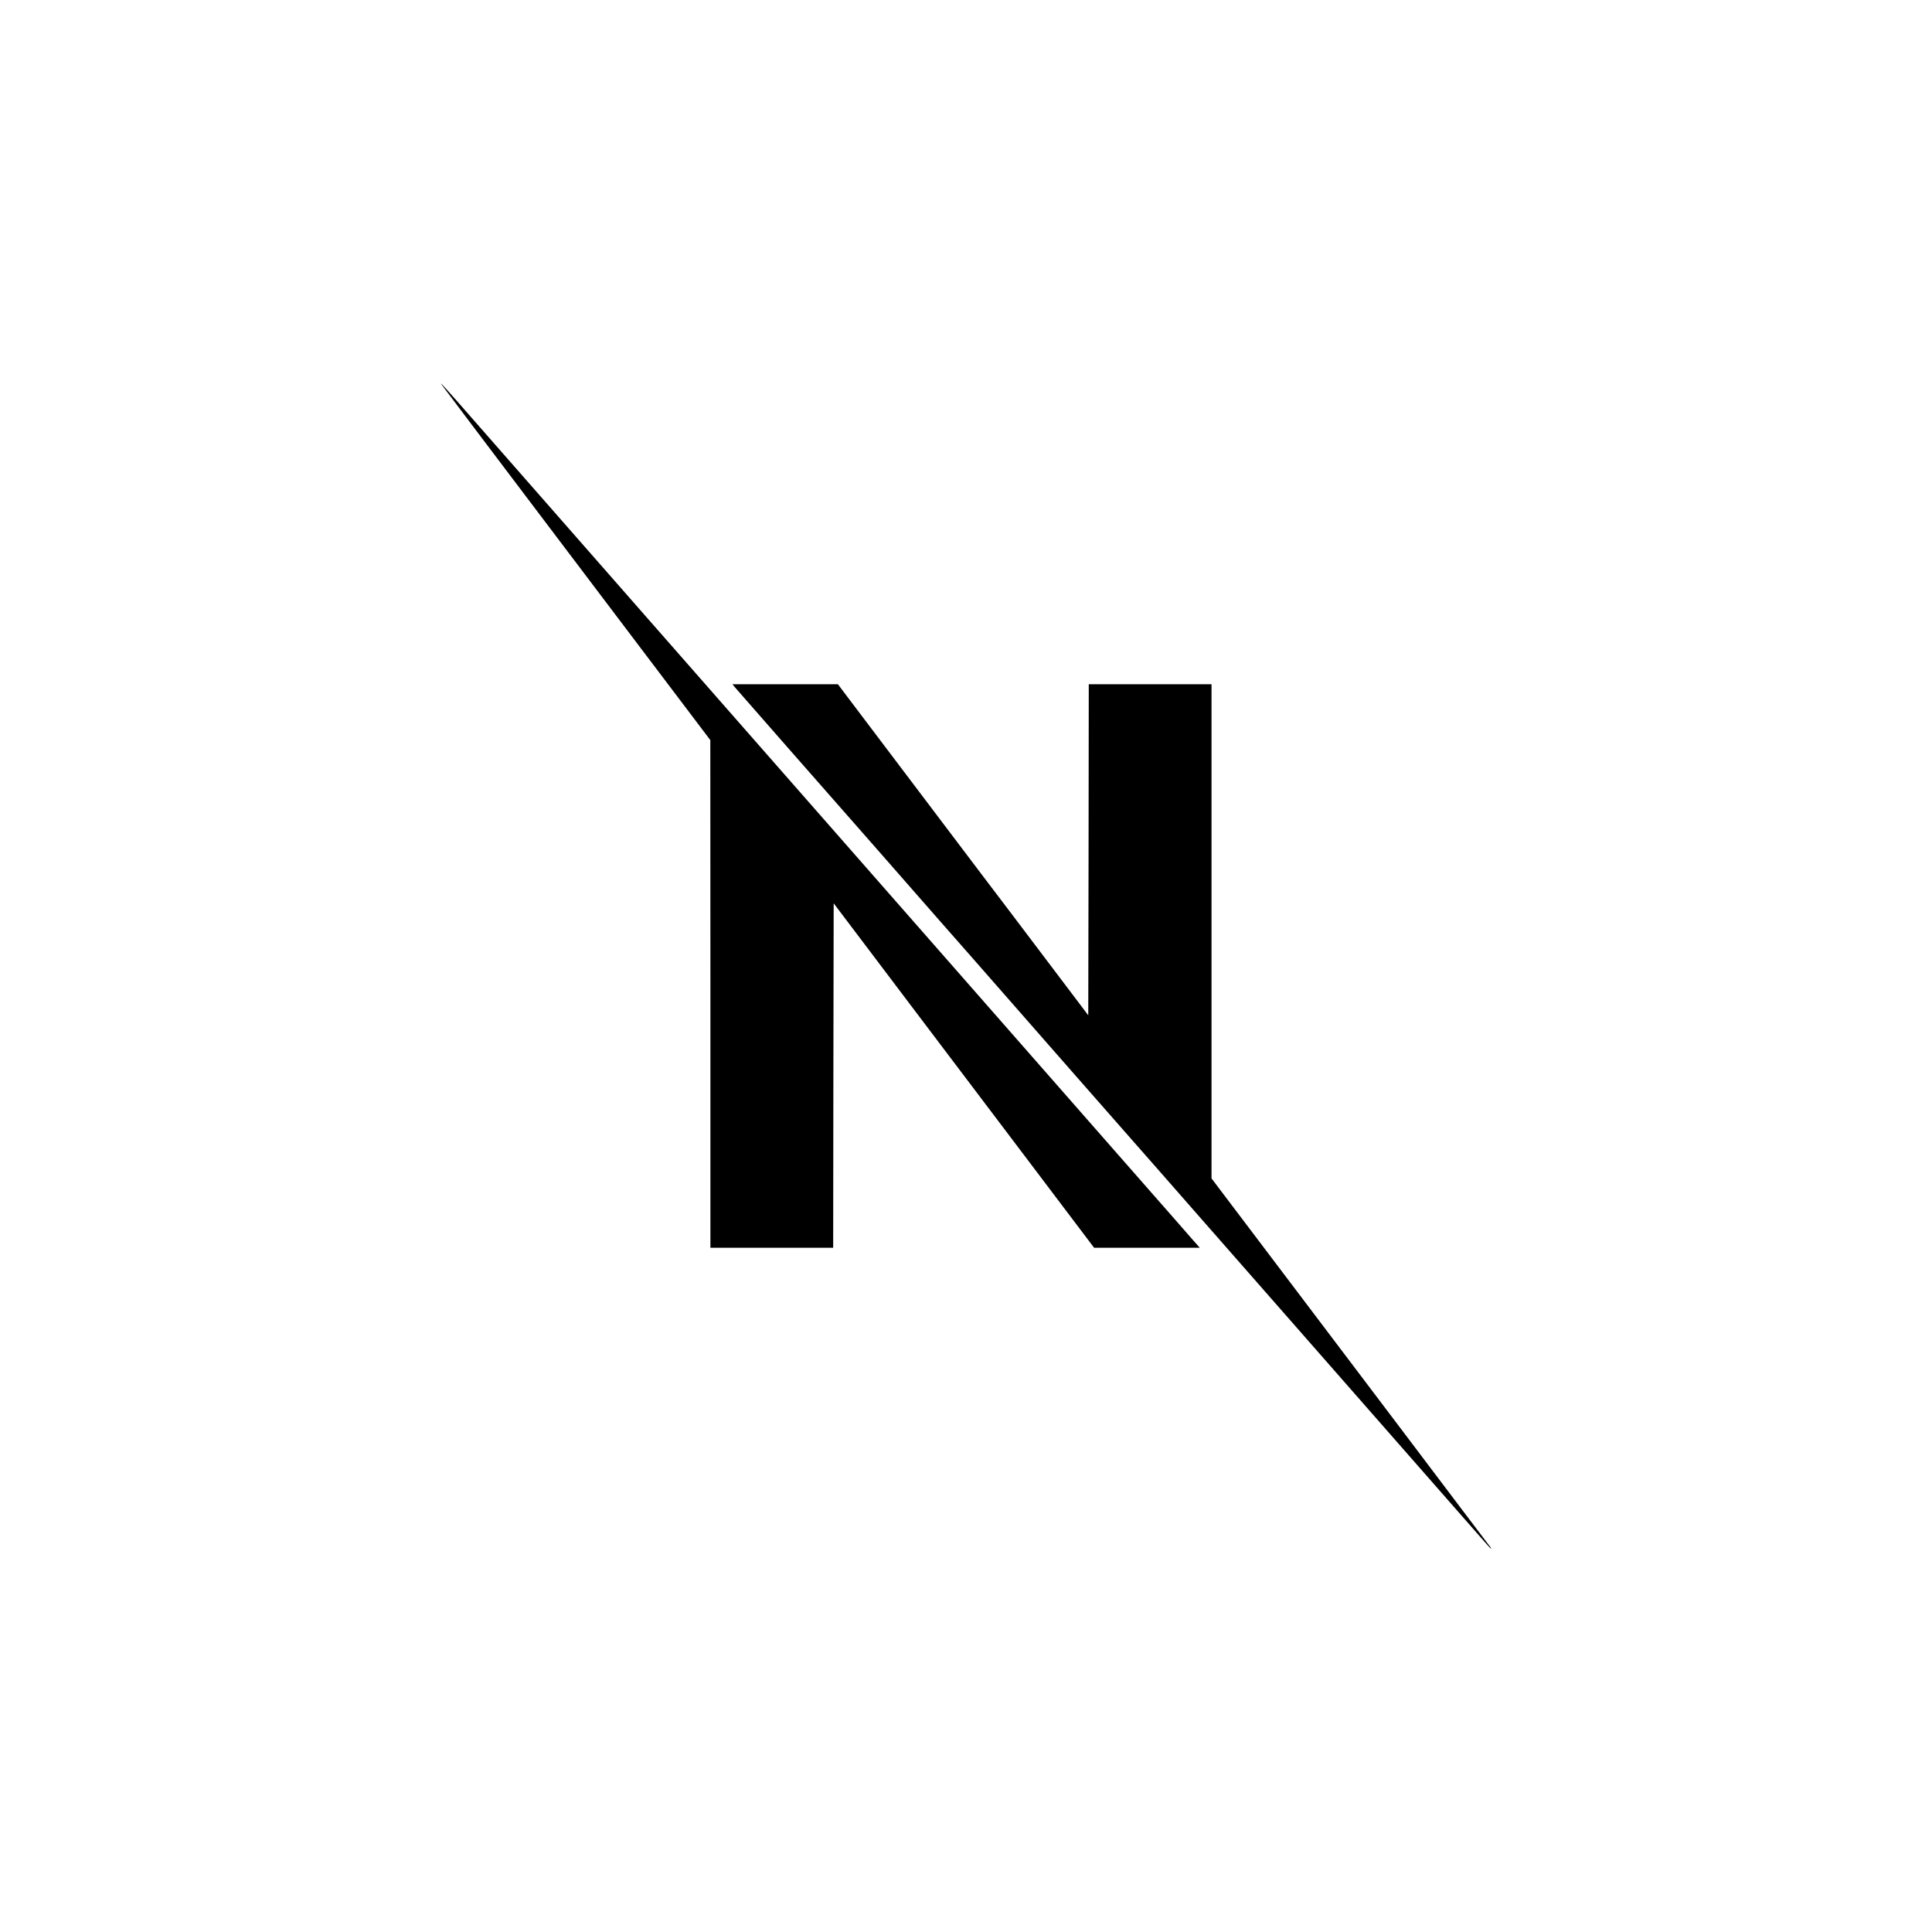 <?xml version="1.0" standalone="no"?>
<!DOCTYPE svg PUBLIC "-//W3C//DTD SVG 20010904//EN"
 "http://www.w3.org/TR/2001/REC-SVG-20010904/DTD/svg10.dtd">
<svg version="1.0" xmlns="http://www.w3.org/2000/svg"
 width="1920pt" height="1920pt" viewBox="0 0 1920 1920"
 preserveAspectRatio="xMidYMid meet">

<g transform="translate(0,1920) scale(0.1,-0.1)"
fill="#000000" stroke="none">
<path d="M4387 15380 c9 -14 519 -689 845 -1120 81 -107 525 -694 987 -1305
l840 -1110 1 -2522 0 -2523 610 0 610 0 2 1711 3 1712 285 -377 c157 -208 409
-541 560 -741 151 -200 605 -800 1009 -1334 l734 -971 525 0 525 0 -20 23
c-11 12 -101 114 -199 227 -99 113 -373 426 -610 695 -236 270 -947 1080
-1579 1800 -1439 1640 -1724 1965 -2005 2285 -124 141 -333 379 -465 530 -132
150 -422 481 -645 735 -653 744 -1445 1647 -1719 1960 -232 266 -321 364 -294
325z"/>
<path d="M7307 12366 c15 -18 247 -282 514 -587 869 -989 1157 -1317 1504
-1714 189 -214 477 -543 641 -730 164 -187 474 -540 688 -785 215 -245 474
-540 576 -656 102 -115 406 -462 675 -769 270 -307 688 -784 930 -1060 804
-916 1789 -2039 1883 -2147 52 -60 96 -108 99 -108 3 0 1 6 -4 13 -6 6 -423
559 -928 1227 -505 668 -1127 1490 -1382 1827 l-463 612 0 2456 0 2455 -610 0
-610 0 -2 -1645 -3 -1645 -390 516 c-214 284 -522 690 -683 902 -557 738
-1208 1597 -1311 1734 l-104 138 -524 0 -524 0 28 -34z"/>
</g>
</svg>
